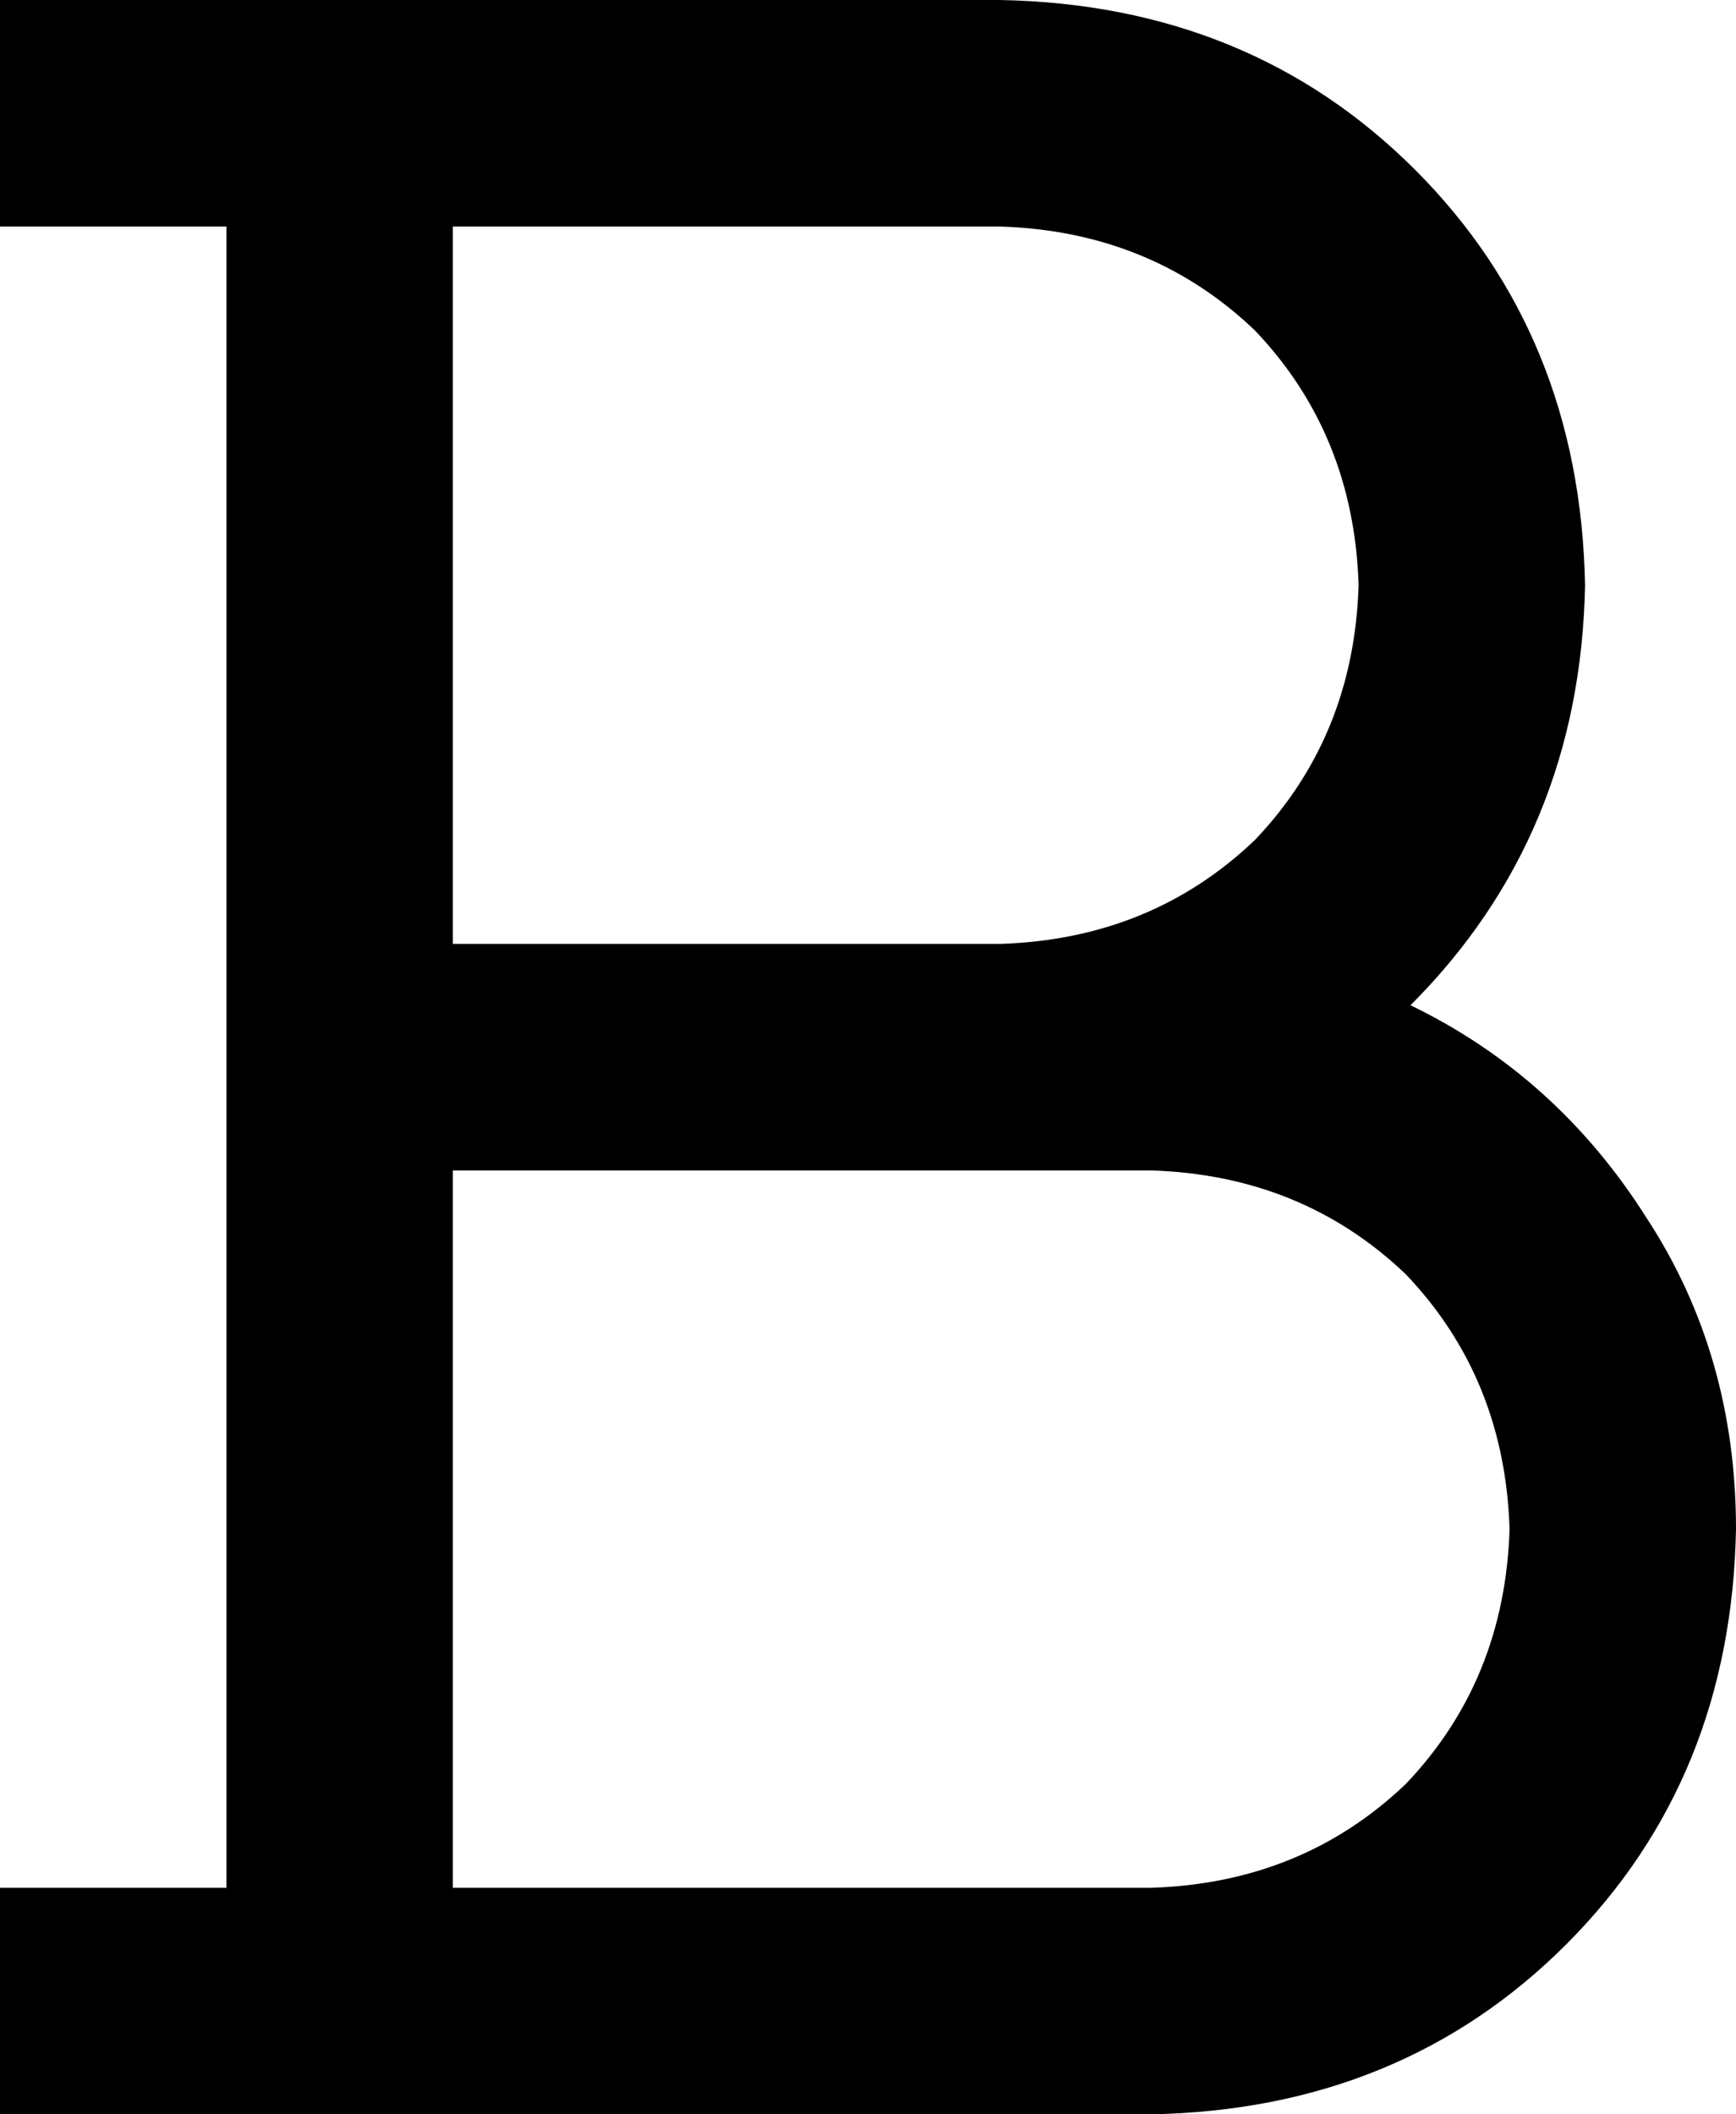 <svg viewBox="0 0 368 448">
  <path
    d="M 0 0 L 24 0 L 48 0 L 72 0 L 88 0 L 112 0 L 212 0 Q 265 1 300 36 Q 335 71 336 124 Q 335 177 299 213 Q 330 228 349 258 Q 368 287 368 324 Q 367 377 332 412 Q 297 447 244 448 L 112 448 L 88 448 L 72 448 L 48 448 L 24 448 L 0 448 L 0 400 L 24 400 L 48 400 L 48 224 L 48 48 L 24 48 L 0 48 L 0 0 L 0 0 Z M 96 400 L 112 400 L 244 400 Q 276 399 298 378 Q 319 356 320 324 Q 319 292 298 270 Q 276 249 244 248 L 212 248 L 96 248 L 96 400 L 96 400 Z M 96 200 L 212 200 Q 244 199 266 178 Q 287 156 288 124 Q 287 92 266 70 Q 244 49 212 48 L 112 48 L 96 48 L 96 200 L 96 200 Z"
  />
</svg>